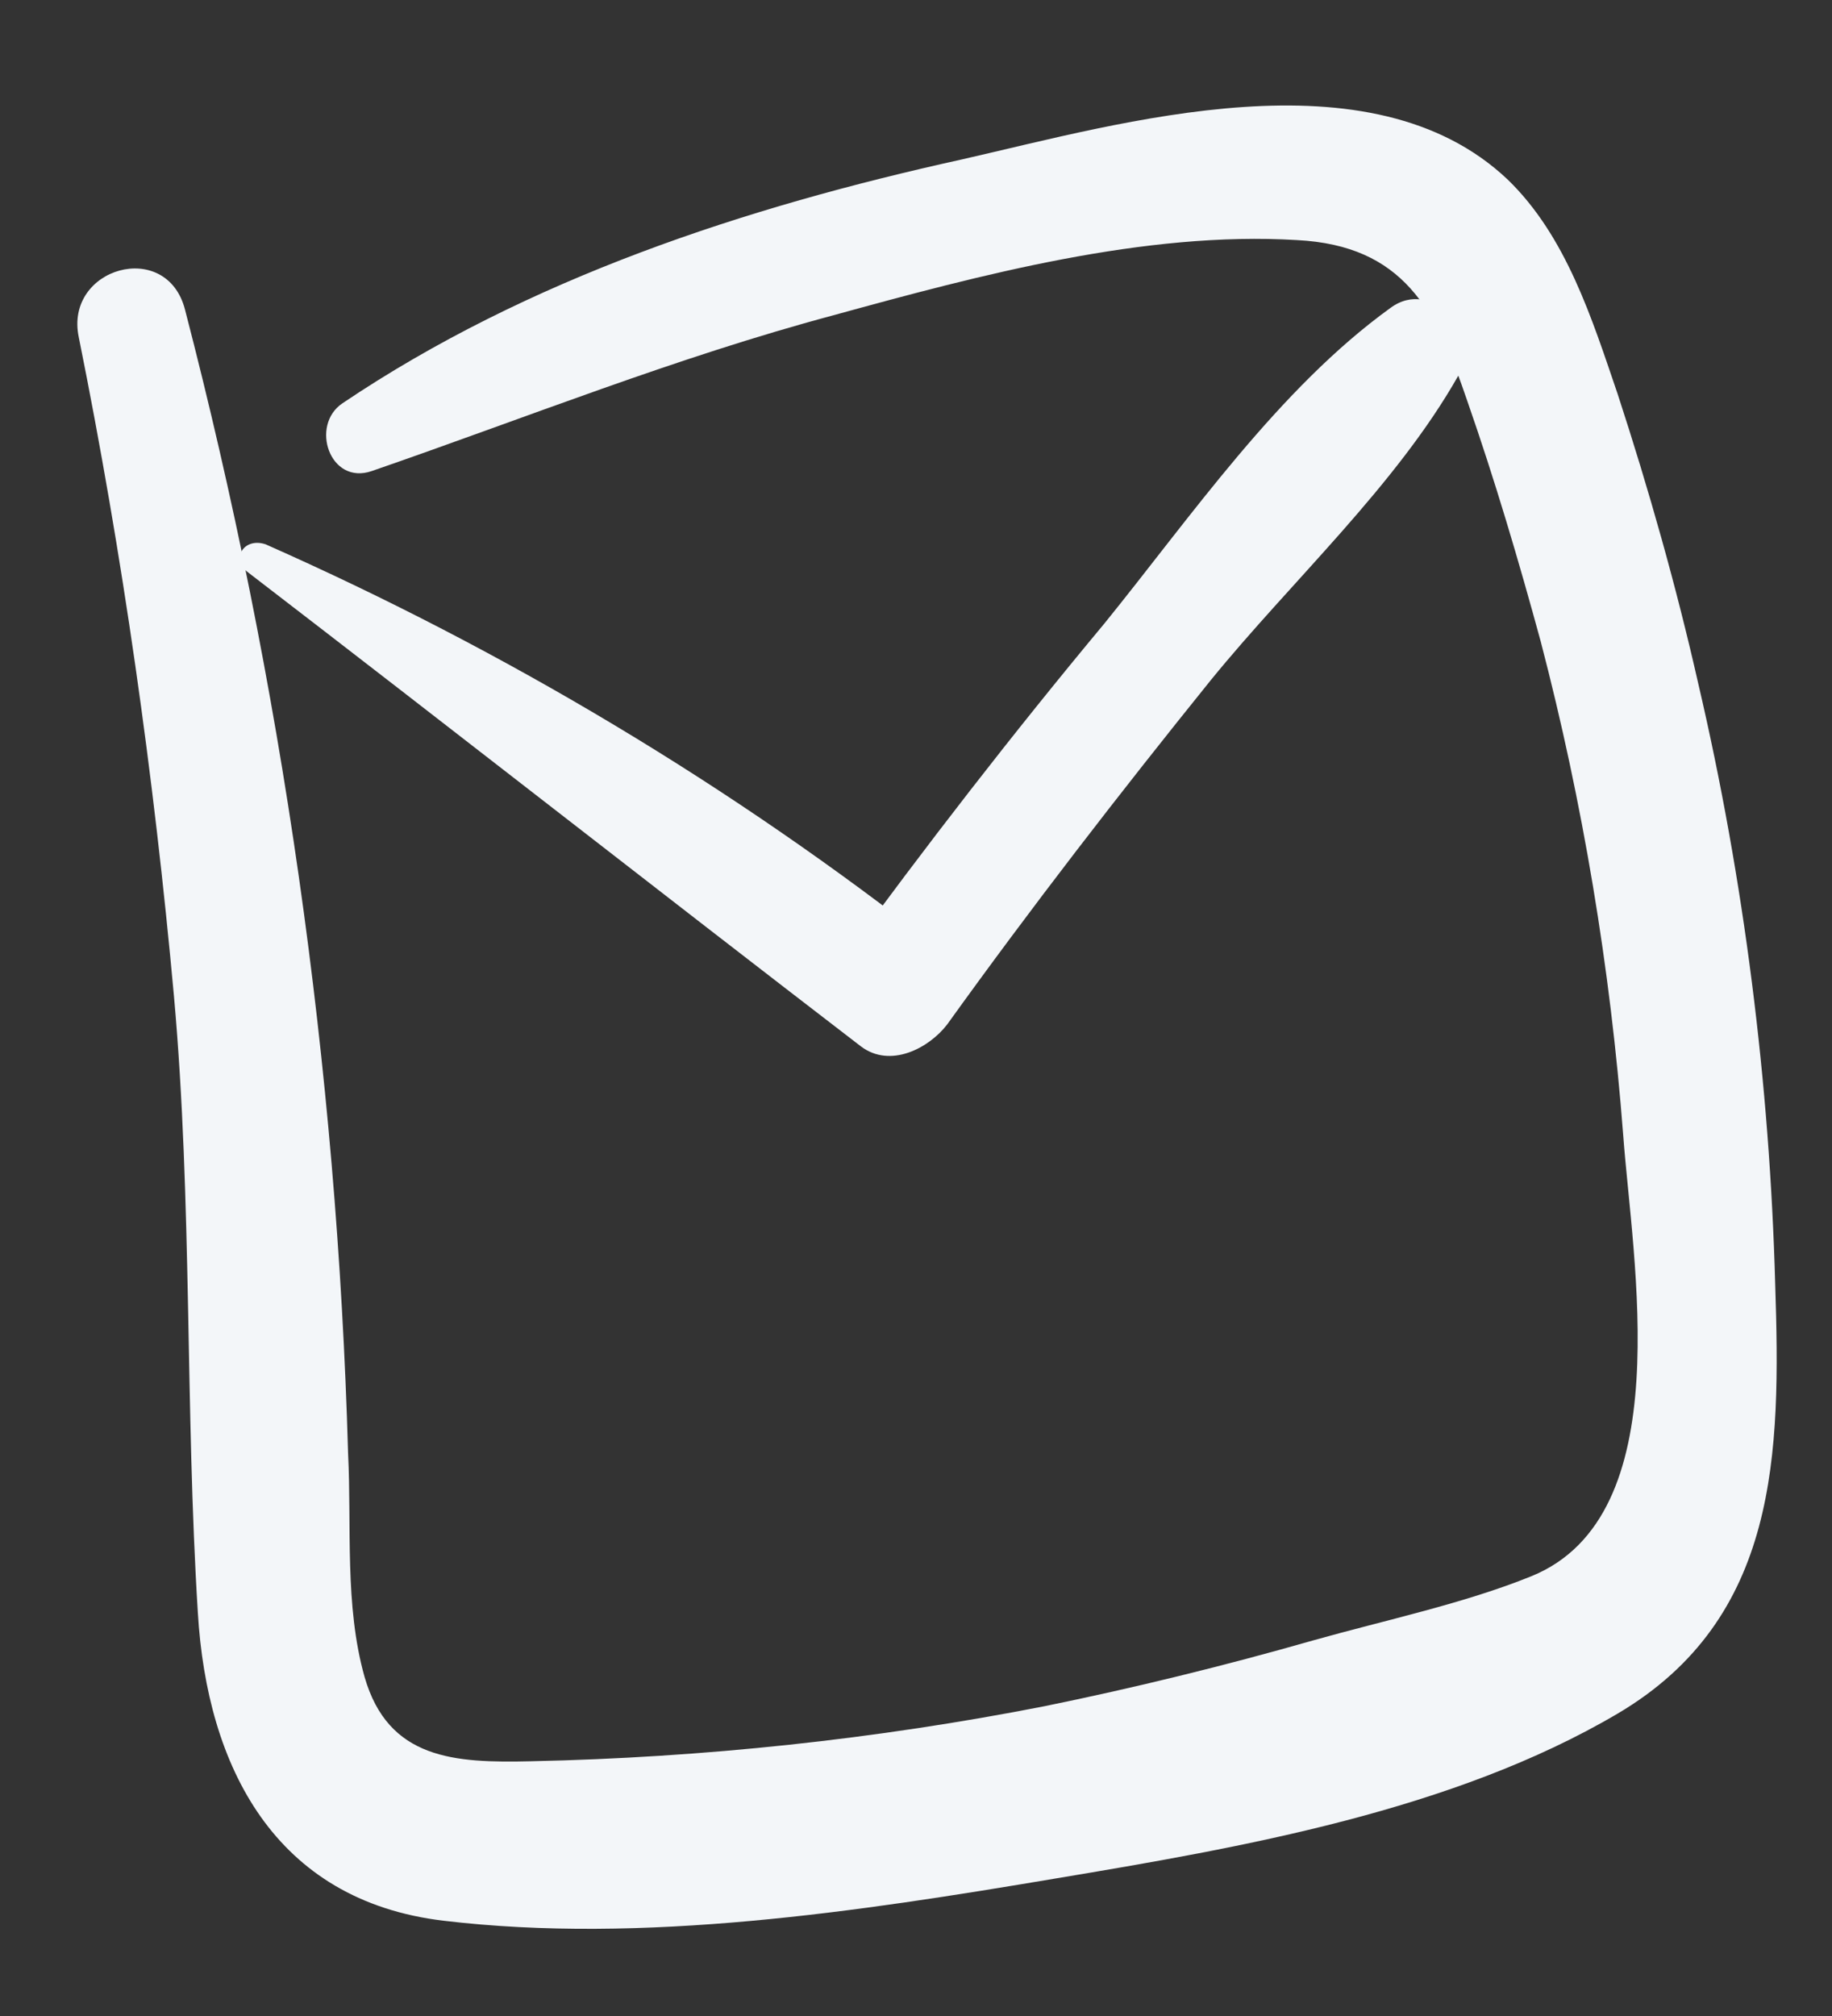 <?xml version="1.0" encoding="utf-8"?>
<!-- Generator: Adobe Illustrator 21.0.0, SVG Export Plug-In . SVG Version: 6.00 Build 0)  -->
<svg version="1.1" id="Layer_1" xmlns="http://www.w3.org/2000/svg" xmlns:xlink="http://www.w3.org/1999/xlink" x="0px" y="0px"
	 viewBox="0 0 100 110" style="enable-background:new 0 0 100 110;" xml:space="preserve">
<rect x="0" y="0" width="100" height="110" fill="#333333" stroke="none"/>
<style type="text/css">
	.st0{fill:#F3F6F9;}
</style>
<g>
	<g>
		<path class="st0" d="M4.3,18.4c2.4,11.9,4.1,23.9,5.2,36c1,11.2,0.6,22.4,1.3,33.6c0.5,8.4,4.2,15.7,13.4,16.8
			c10.9,1.3,22.7-0.5,33.4-2.3c10.2-1.7,21.7-3.7,30.7-9c8.8-5.2,8.9-14.2,8.6-23.4c-0.3-11-1.7-22.1-4.2-32.8
			C91.5,32,90,26.7,88.3,21.5c-1.4-4.1-2.8-8.6-6-11.7c-7.5-7.1-21-3.1-29.8-1.1C40.7,11.3,28.8,15.2,18.7,22
			c-1.8,1.2-0.7,4.5,1.6,3.7c8.4-2.9,16.6-6.2,25.2-8.5c8-2.2,17-4.6,25.3-4.1c5.8,0.3,7.6,3.8,9.3,8.8c1.5,4.3,2.8,8.7,4,13.1
			c2.3,8.8,3.8,17.8,4.5,26.9c0.5,6.9,3.1,20.8-5,24.1c-3.7,1.5-8,2.4-11.9,3.5c-4.9,1.4-9.8,2.6-14.7,3.6c-9.2,1.8-18.6,2.8-28,3
			c-4.2,0.1-7.8-0.1-9.1-4.6c-1.1-3.9-0.7-8.2-0.9-12.2c-0.6-21.1-3.6-42-8.9-62.4C9.1,13,3.5,14.6,4.3,18.4L4.3,18.4z"/>
	</g>
</g>
<g>
	<g>
		<path class="st0" d="M13.5,31.2C24.7,39.8,35.8,48.5,47,57.1c1.6,1.2,3.7,0.1,4.7-1.2c4.6-6.4,9.4-12.6,14.4-18.8
			c4.4-5.4,10.1-10.6,13.5-16.6c1.3-2.2-1.4-5.4-3.7-3.7C69.8,21.2,65,28.2,60.3,34c-5,6-9.8,12.2-14.4,18.5
			c1.8-0.2,3.6-0.5,5.4-0.7c-11.3-8.9-23.7-16.3-36.8-22.1C13.3,29.3,12.6,30.5,13.5,31.2L13.5,31.2z"/>
	</g>
</g>
</svg>

